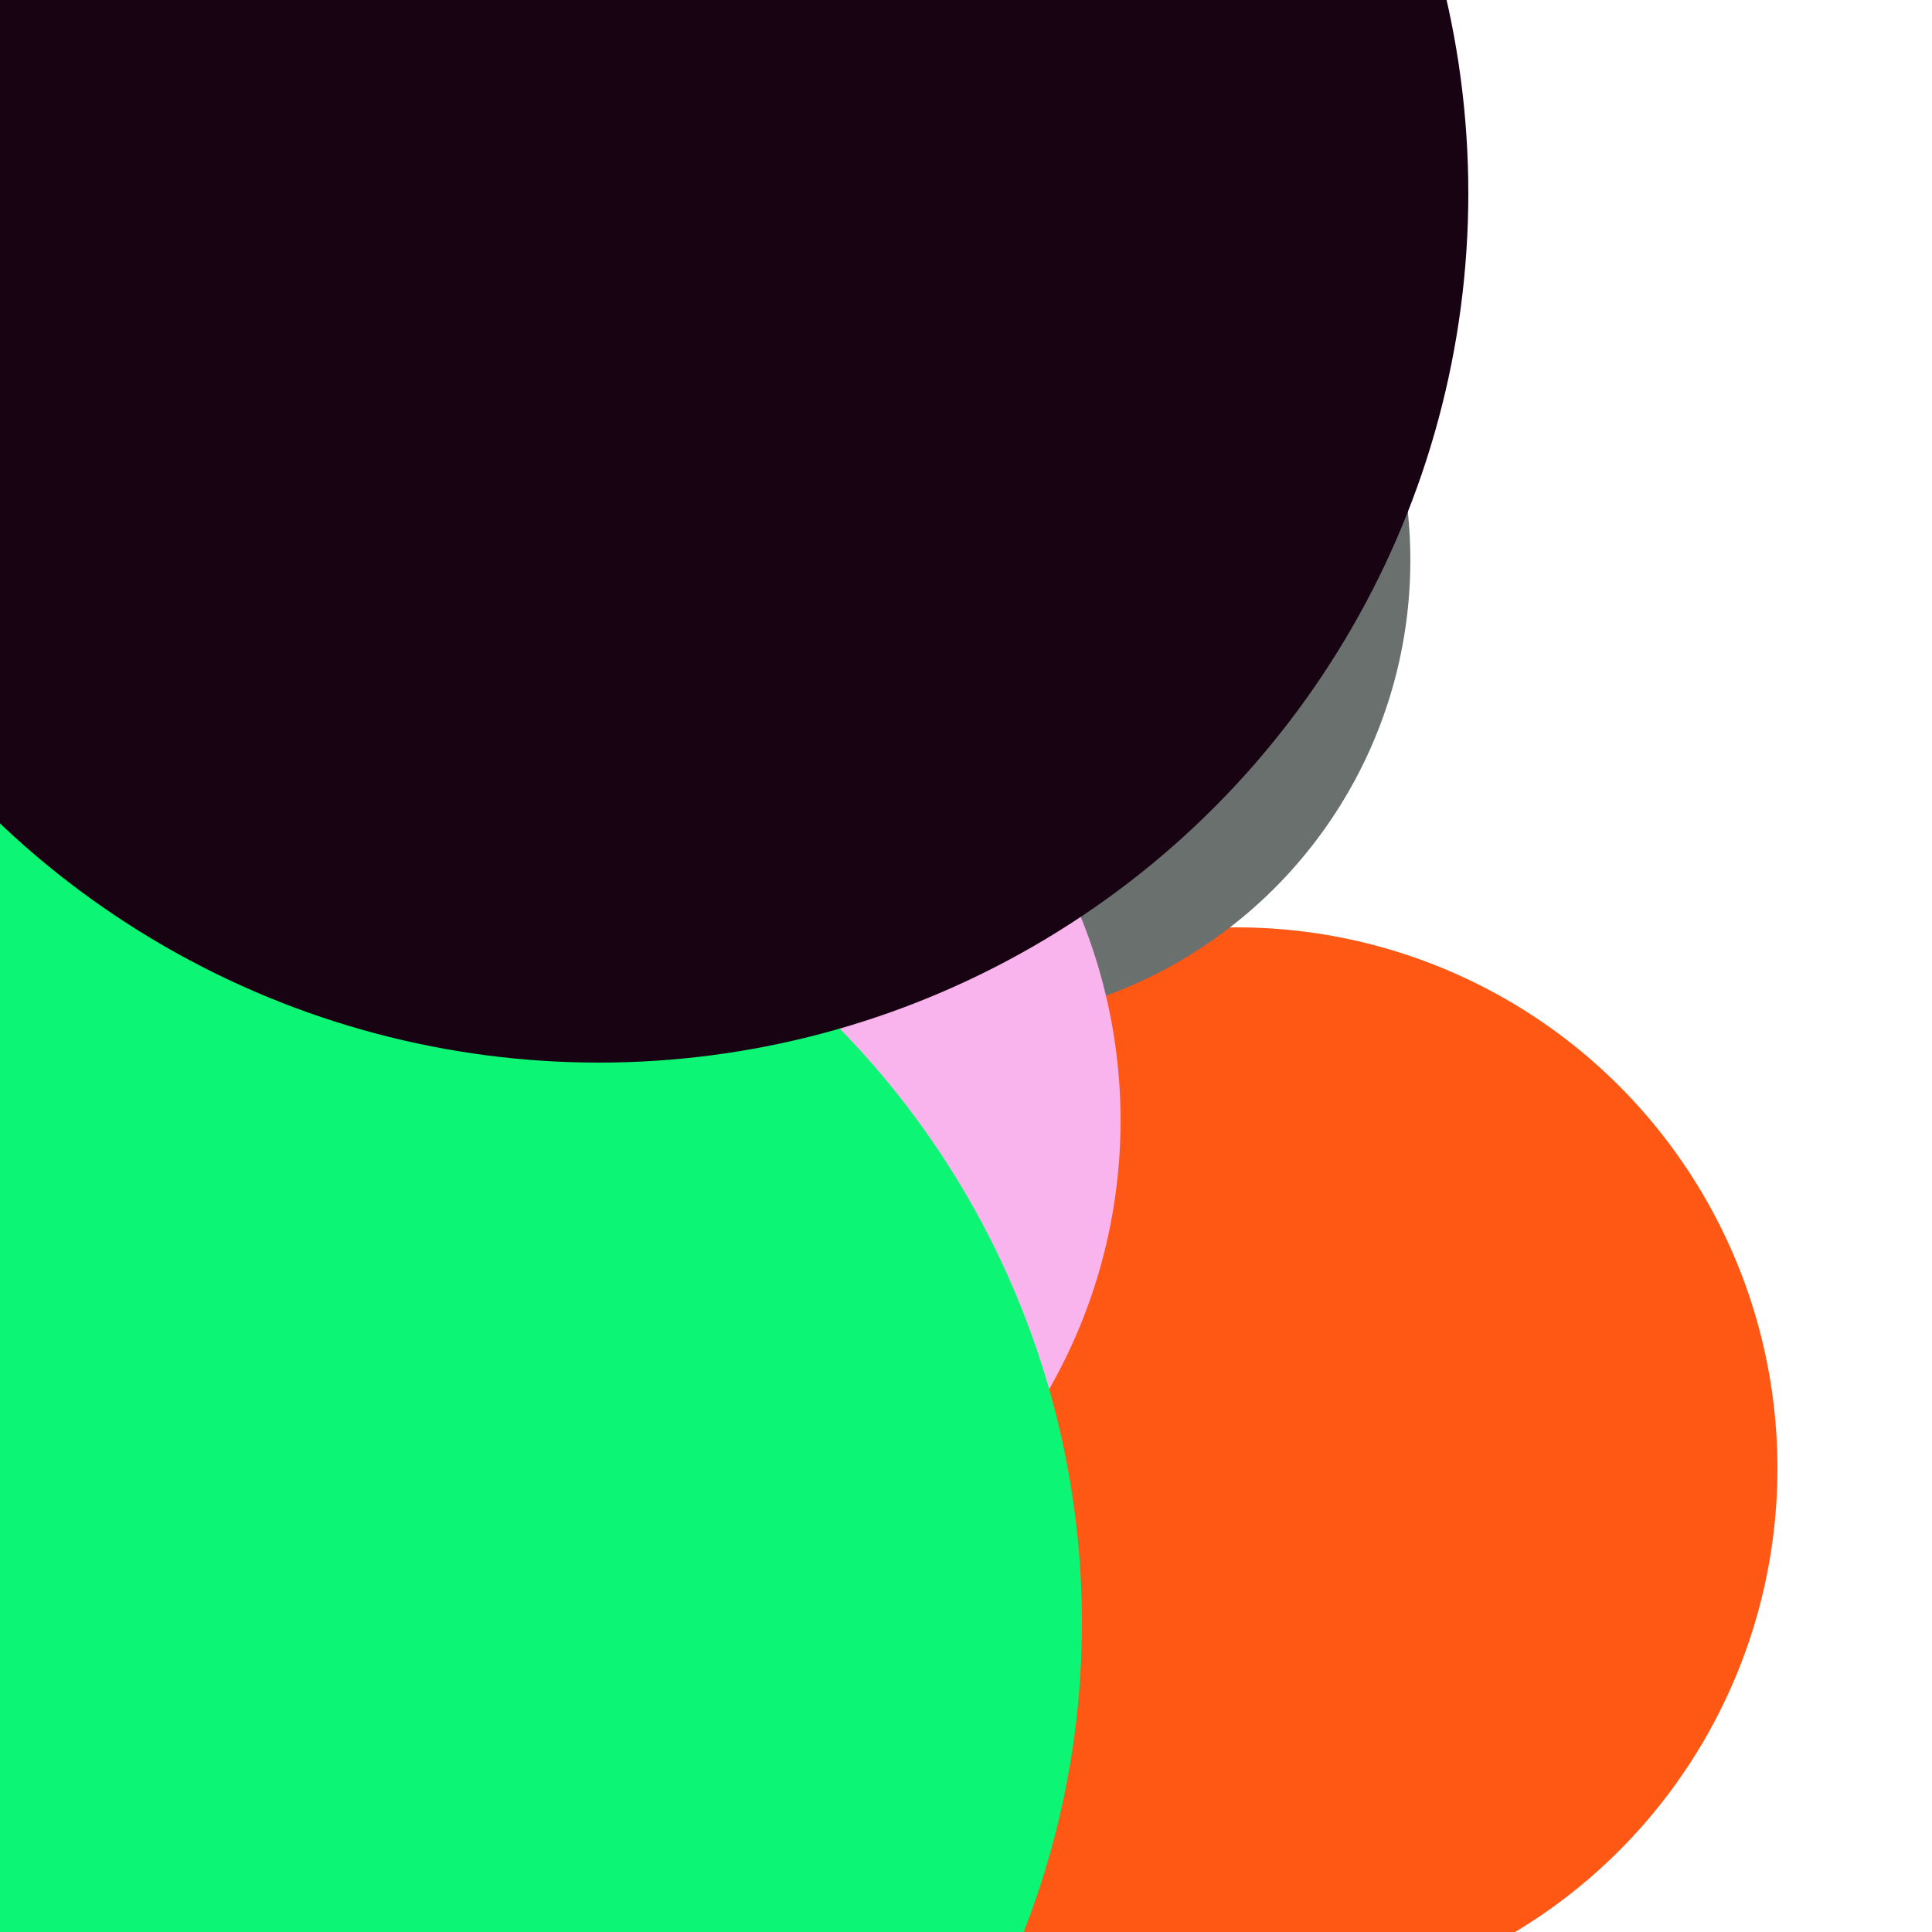 <svg xmlns="http://www.w3.org/2000/svg" preserveAspectRatio="xMinYMin meet" viewBox="0 0 777 777"><defs><filter id="f0" width="300%" height="300%" x="-100%" y="-100%"><feGaussianBlur in="SourceGraphic" stdDeviation="155"/></filter><filter id="f1" width="300%" height="300%" x="-100%" y="-100%"><feGaussianBlur in="SourceGraphic" stdDeviation="700"/></filter></defs><rect width="100%" height="100%" fill="#fff" /><circle cx="64%" cy="76%" r="28%" filter="url(#f1)" fill="#ff5714"></circle><circle cx="46%" cy="68%" r="5%" filter="url(#f1)" fill="#f9b4ed"></circle><circle cx="49%" cy="29%" r="24%" filter="url(#f0)" fill="#6a706e"></circle><circle cx="55%" cy="10%" r="12%" filter="url(#f0)" fill="#f9b4ed"></circle><circle cx="30%" cy="58%" r="28%" filter="url(#f0)" fill="#f9b4ed"></circle><circle cx="12%" cy="84%" r="44%" filter="url(#f0)" fill="#0cf574"></circle><circle cx="31%" cy="10%" r="45%" filter="url(#f0)" fill="#170312"></circle></svg>